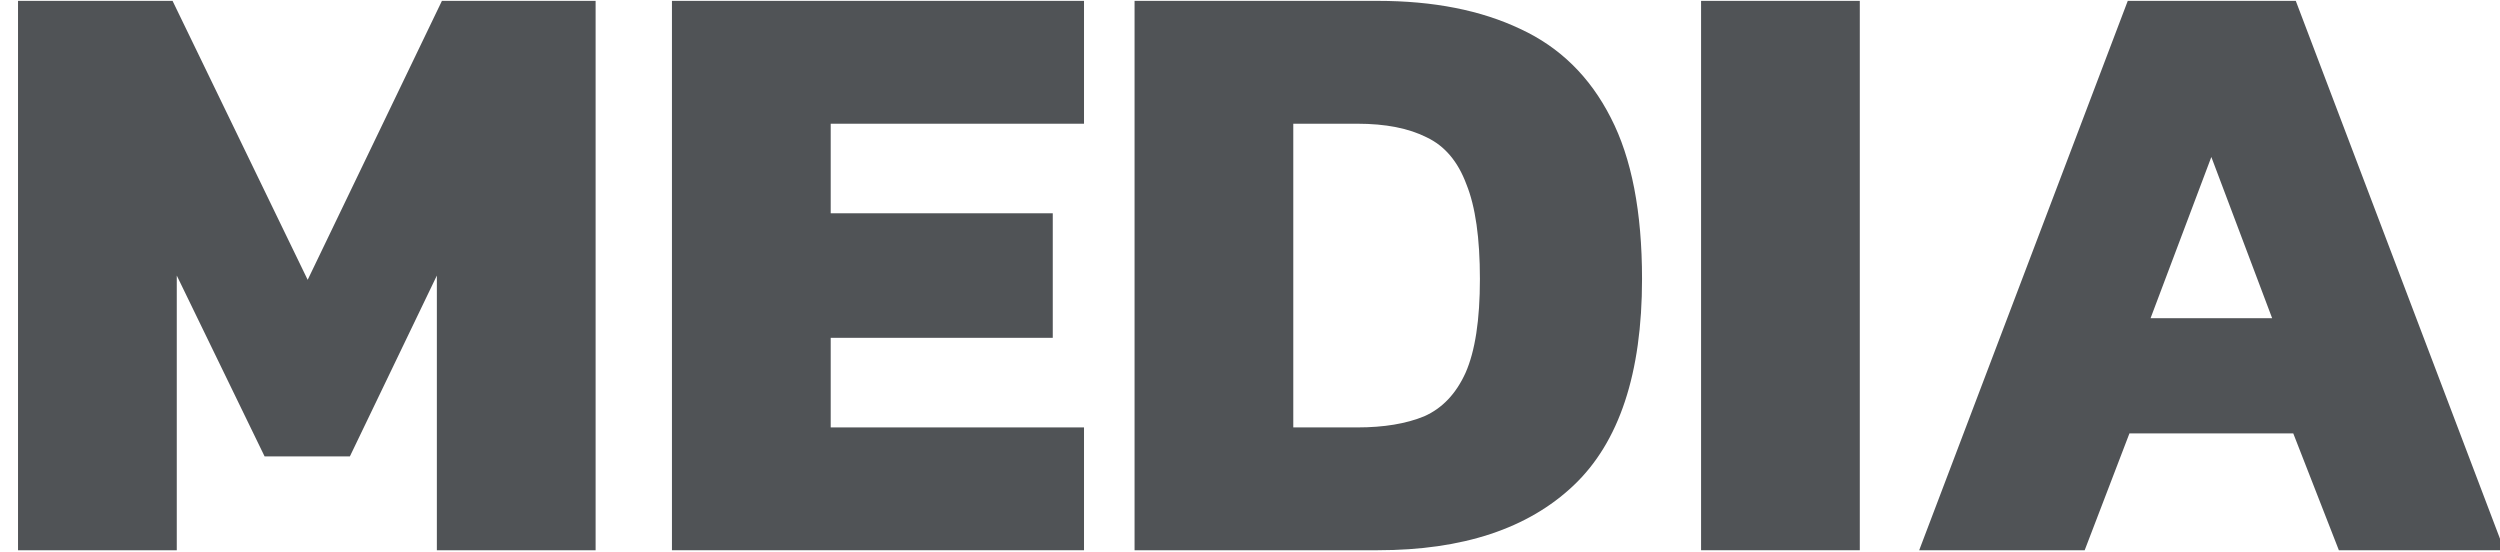 <svg width="86" height="19" viewBox="0 0 86 19" fill="none" xmlns="http://www.w3.org/2000/svg">
<path d="M0.62 18.928V0.03H5.936L10.584 9.626L15.202 0.03H20.489V18.928H15.028V9.479L12.036 15.7H9.102L6.081 9.479V18.928H0.62Z" fill="#505356"/>
<path d="M23.115 18.928V0.03H37.29V4.256H28.576V7.337H36.215V11.621H28.576V14.703H37.29V18.928H23.115Z" fill="#505356"/>
<path d="M39.029 18.928V0.03H47.394C49.311 0.03 50.948 0.353 52.303 0.998C53.659 1.625 54.695 2.642 55.411 4.05C56.128 5.439 56.486 7.288 56.486 9.597C56.486 12.844 55.702 15.211 54.133 16.698C52.565 18.185 50.318 18.928 47.394 18.928H39.029ZM44.489 14.703H46.697C47.607 14.703 48.372 14.576 48.992 14.321C49.612 14.047 50.086 13.549 50.415 12.825C50.744 12.081 50.909 11.005 50.909 9.597C50.909 8.188 50.754 7.102 50.444 6.339C50.154 5.557 49.699 5.019 49.079 4.725C48.459 4.412 47.665 4.256 46.697 4.256H44.489V14.703Z" fill="#505356"/>
<path d="M58.517 18.928V0.03H63.977V18.928H58.517Z" fill="#505356"/>
<path d="M66.02 18.928L73.195 0.03H78.975L86.15 18.928H80.457L78.888 14.908H73.253L71.713 18.928H66.02ZM73.979 10.947H78.162L76.07 5.4L73.979 10.947Z" fill="#505356"/>
</svg>
